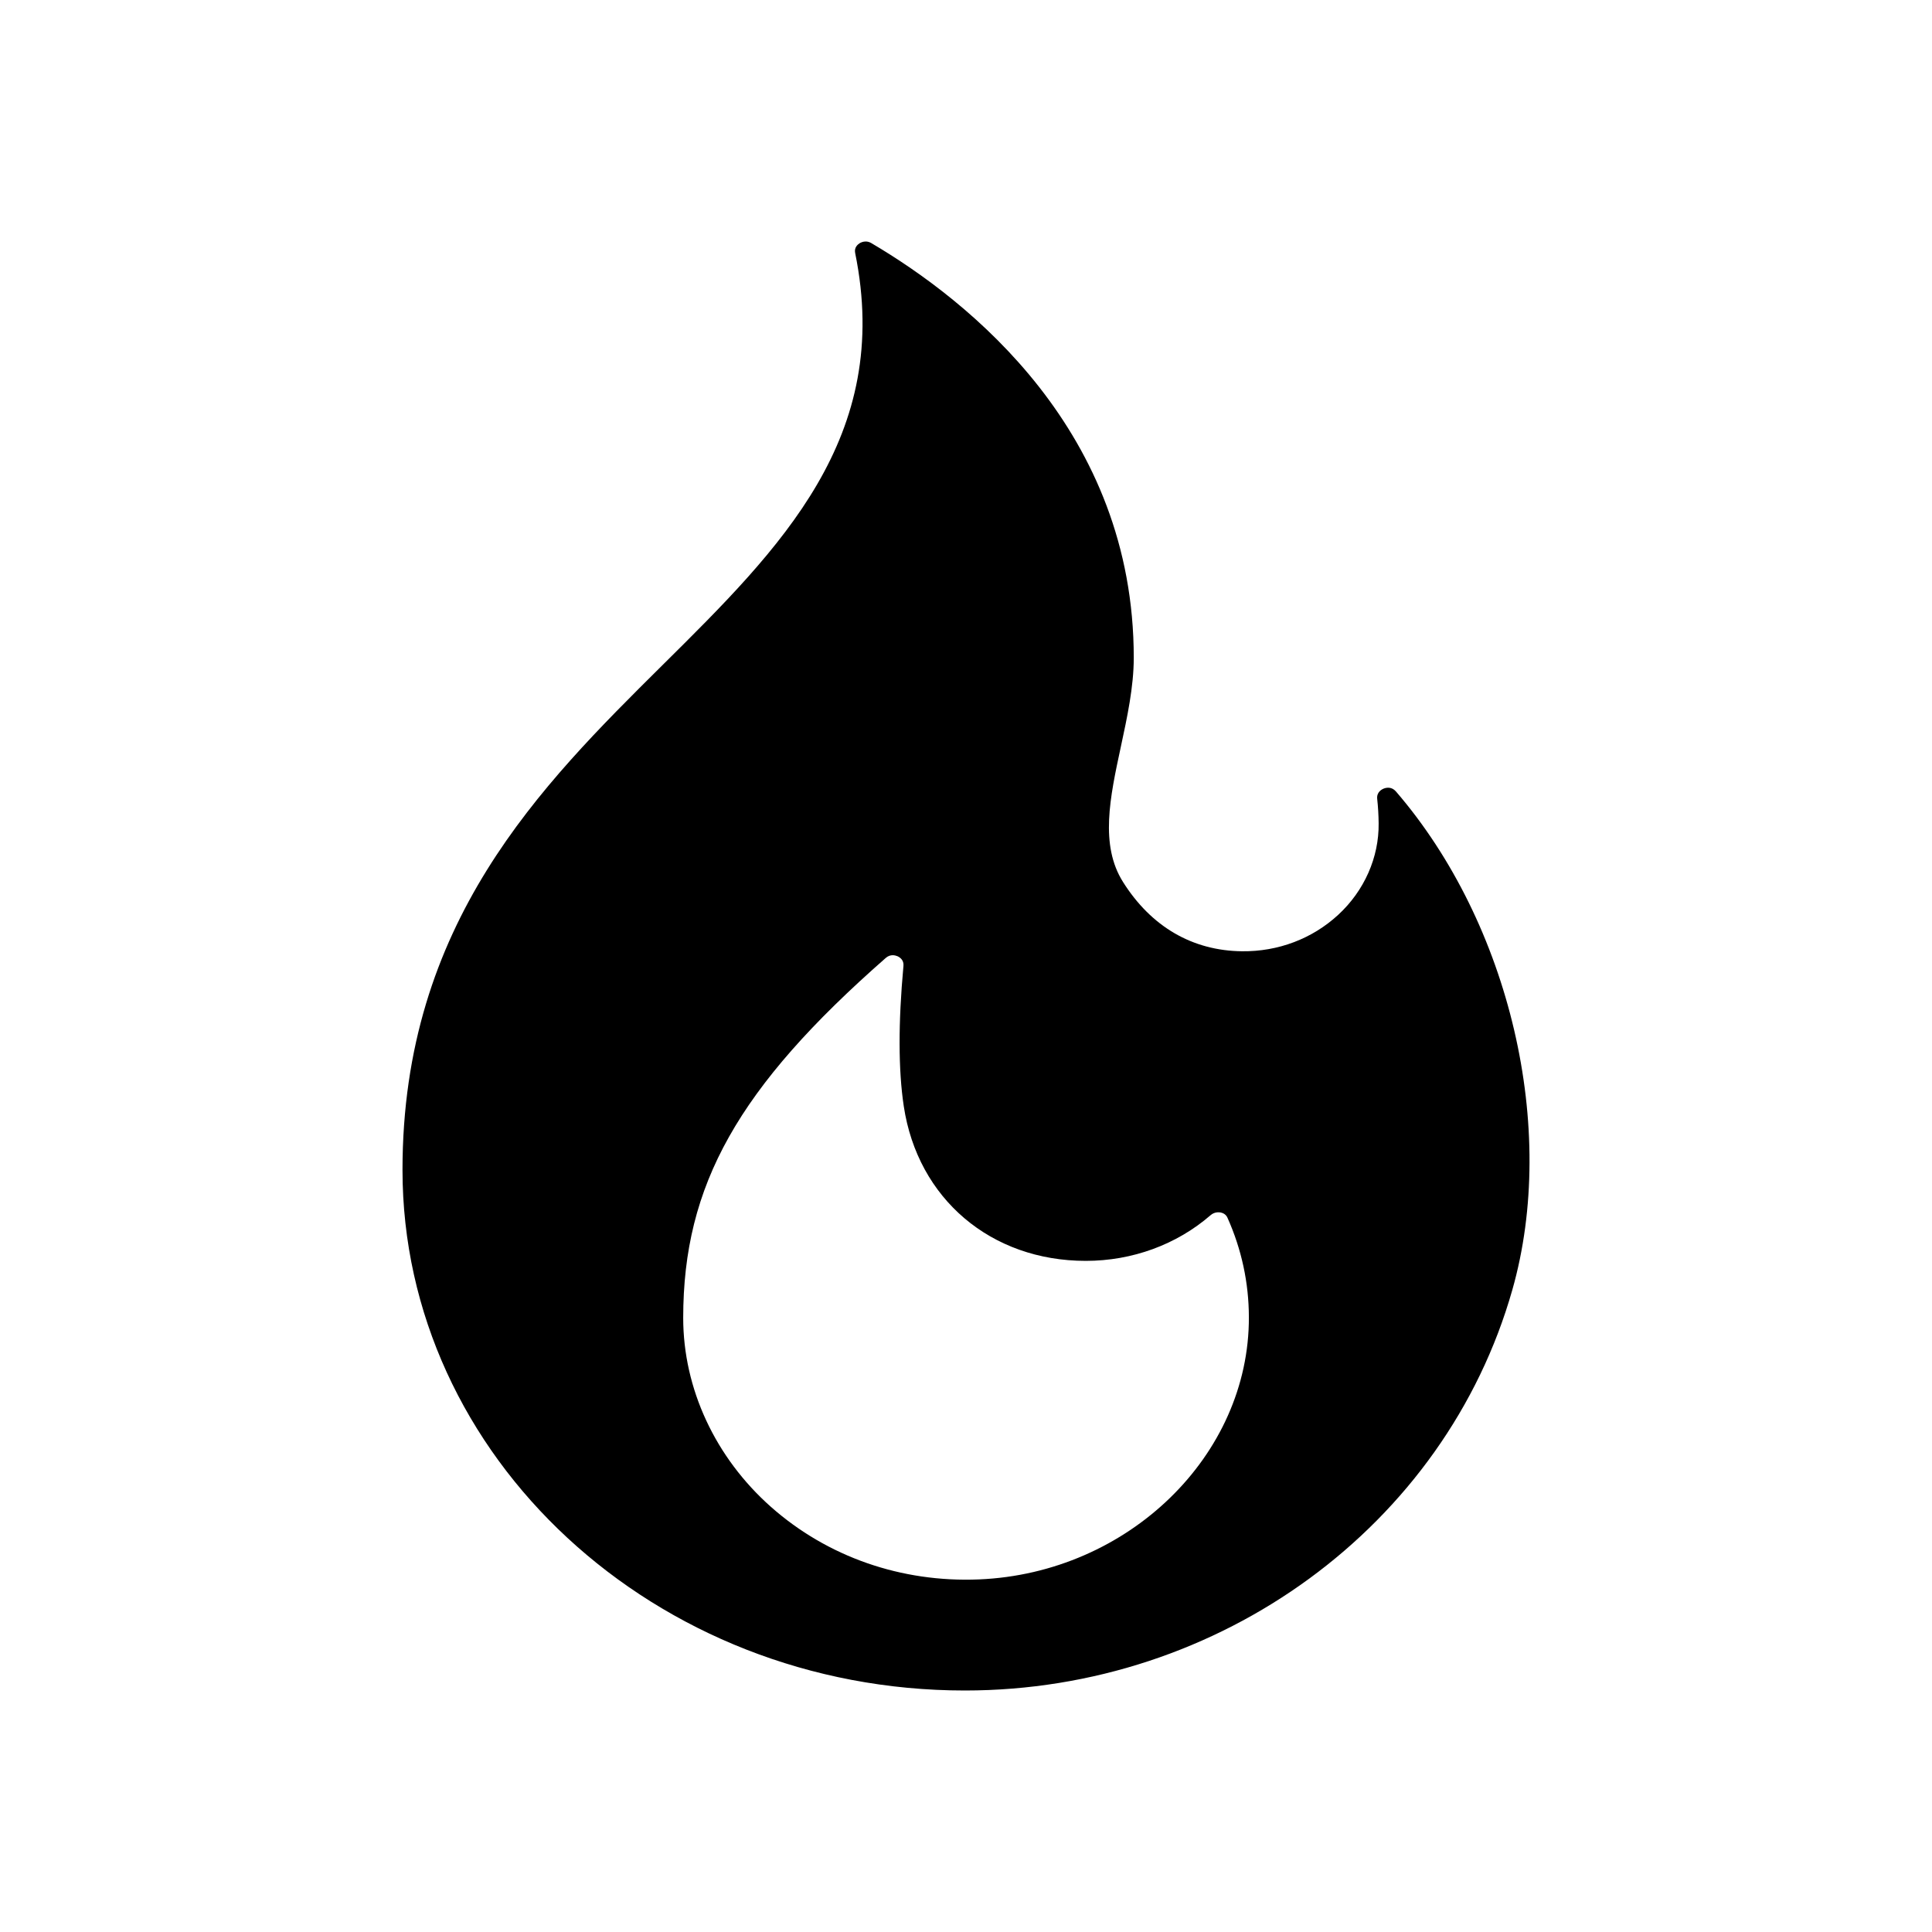 <svg width="24" height="24" viewBox="0 0 24 24" fill="none" xmlns="http://www.w3.org/2000/svg">
<path d="M17.341 9.832C17.288 9.771 17.225 9.783 17.192 9.795C17.164 9.806 17.1 9.839 17.108 9.923C17.119 10.024 17.125 10.127 17.126 10.228C17.131 10.651 16.948 11.065 16.624 11.364C16.302 11.661 15.879 11.822 15.428 11.817C14.812 11.81 14.301 11.512 13.951 10.957C13.661 10.498 13.788 9.906 13.923 9.279C14.002 8.912 14.084 8.532 14.084 8.171C14.084 5.359 12.041 3.737 10.824 3.02C10.799 3.005 10.775 3 10.753 3C10.719 3 10.691 3.014 10.678 3.022C10.652 3.039 10.61 3.076 10.623 3.142C11.089 5.429 9.701 6.805 8.231 8.261C6.717 9.763 5 11.464 5 14.533C5 18.099 8.134 21 11.986 21C15.158 21 17.955 18.953 18.787 16.022C19.355 14.024 18.76 11.478 17.341 9.832ZM12.161 19.62C11.196 19.66 10.279 19.34 9.578 18.72C8.885 18.106 8.487 17.25 8.487 16.371C8.487 14.721 9.169 13.509 11.002 11.901C11.032 11.874 11.063 11.866 11.09 11.866C11.114 11.866 11.135 11.873 11.15 11.879C11.18 11.893 11.23 11.927 11.223 11.999C11.158 12.706 11.159 13.292 11.227 13.742C11.4 14.891 12.309 15.663 13.488 15.663C14.066 15.663 14.617 15.461 15.039 15.095C15.088 15.053 15.143 15.058 15.164 15.062C15.192 15.068 15.229 15.084 15.248 15.127C15.423 15.518 15.513 15.933 15.514 16.361C15.52 18.081 14.015 19.543 12.161 19.62Z" fill="currentColor"/>
</svg>
